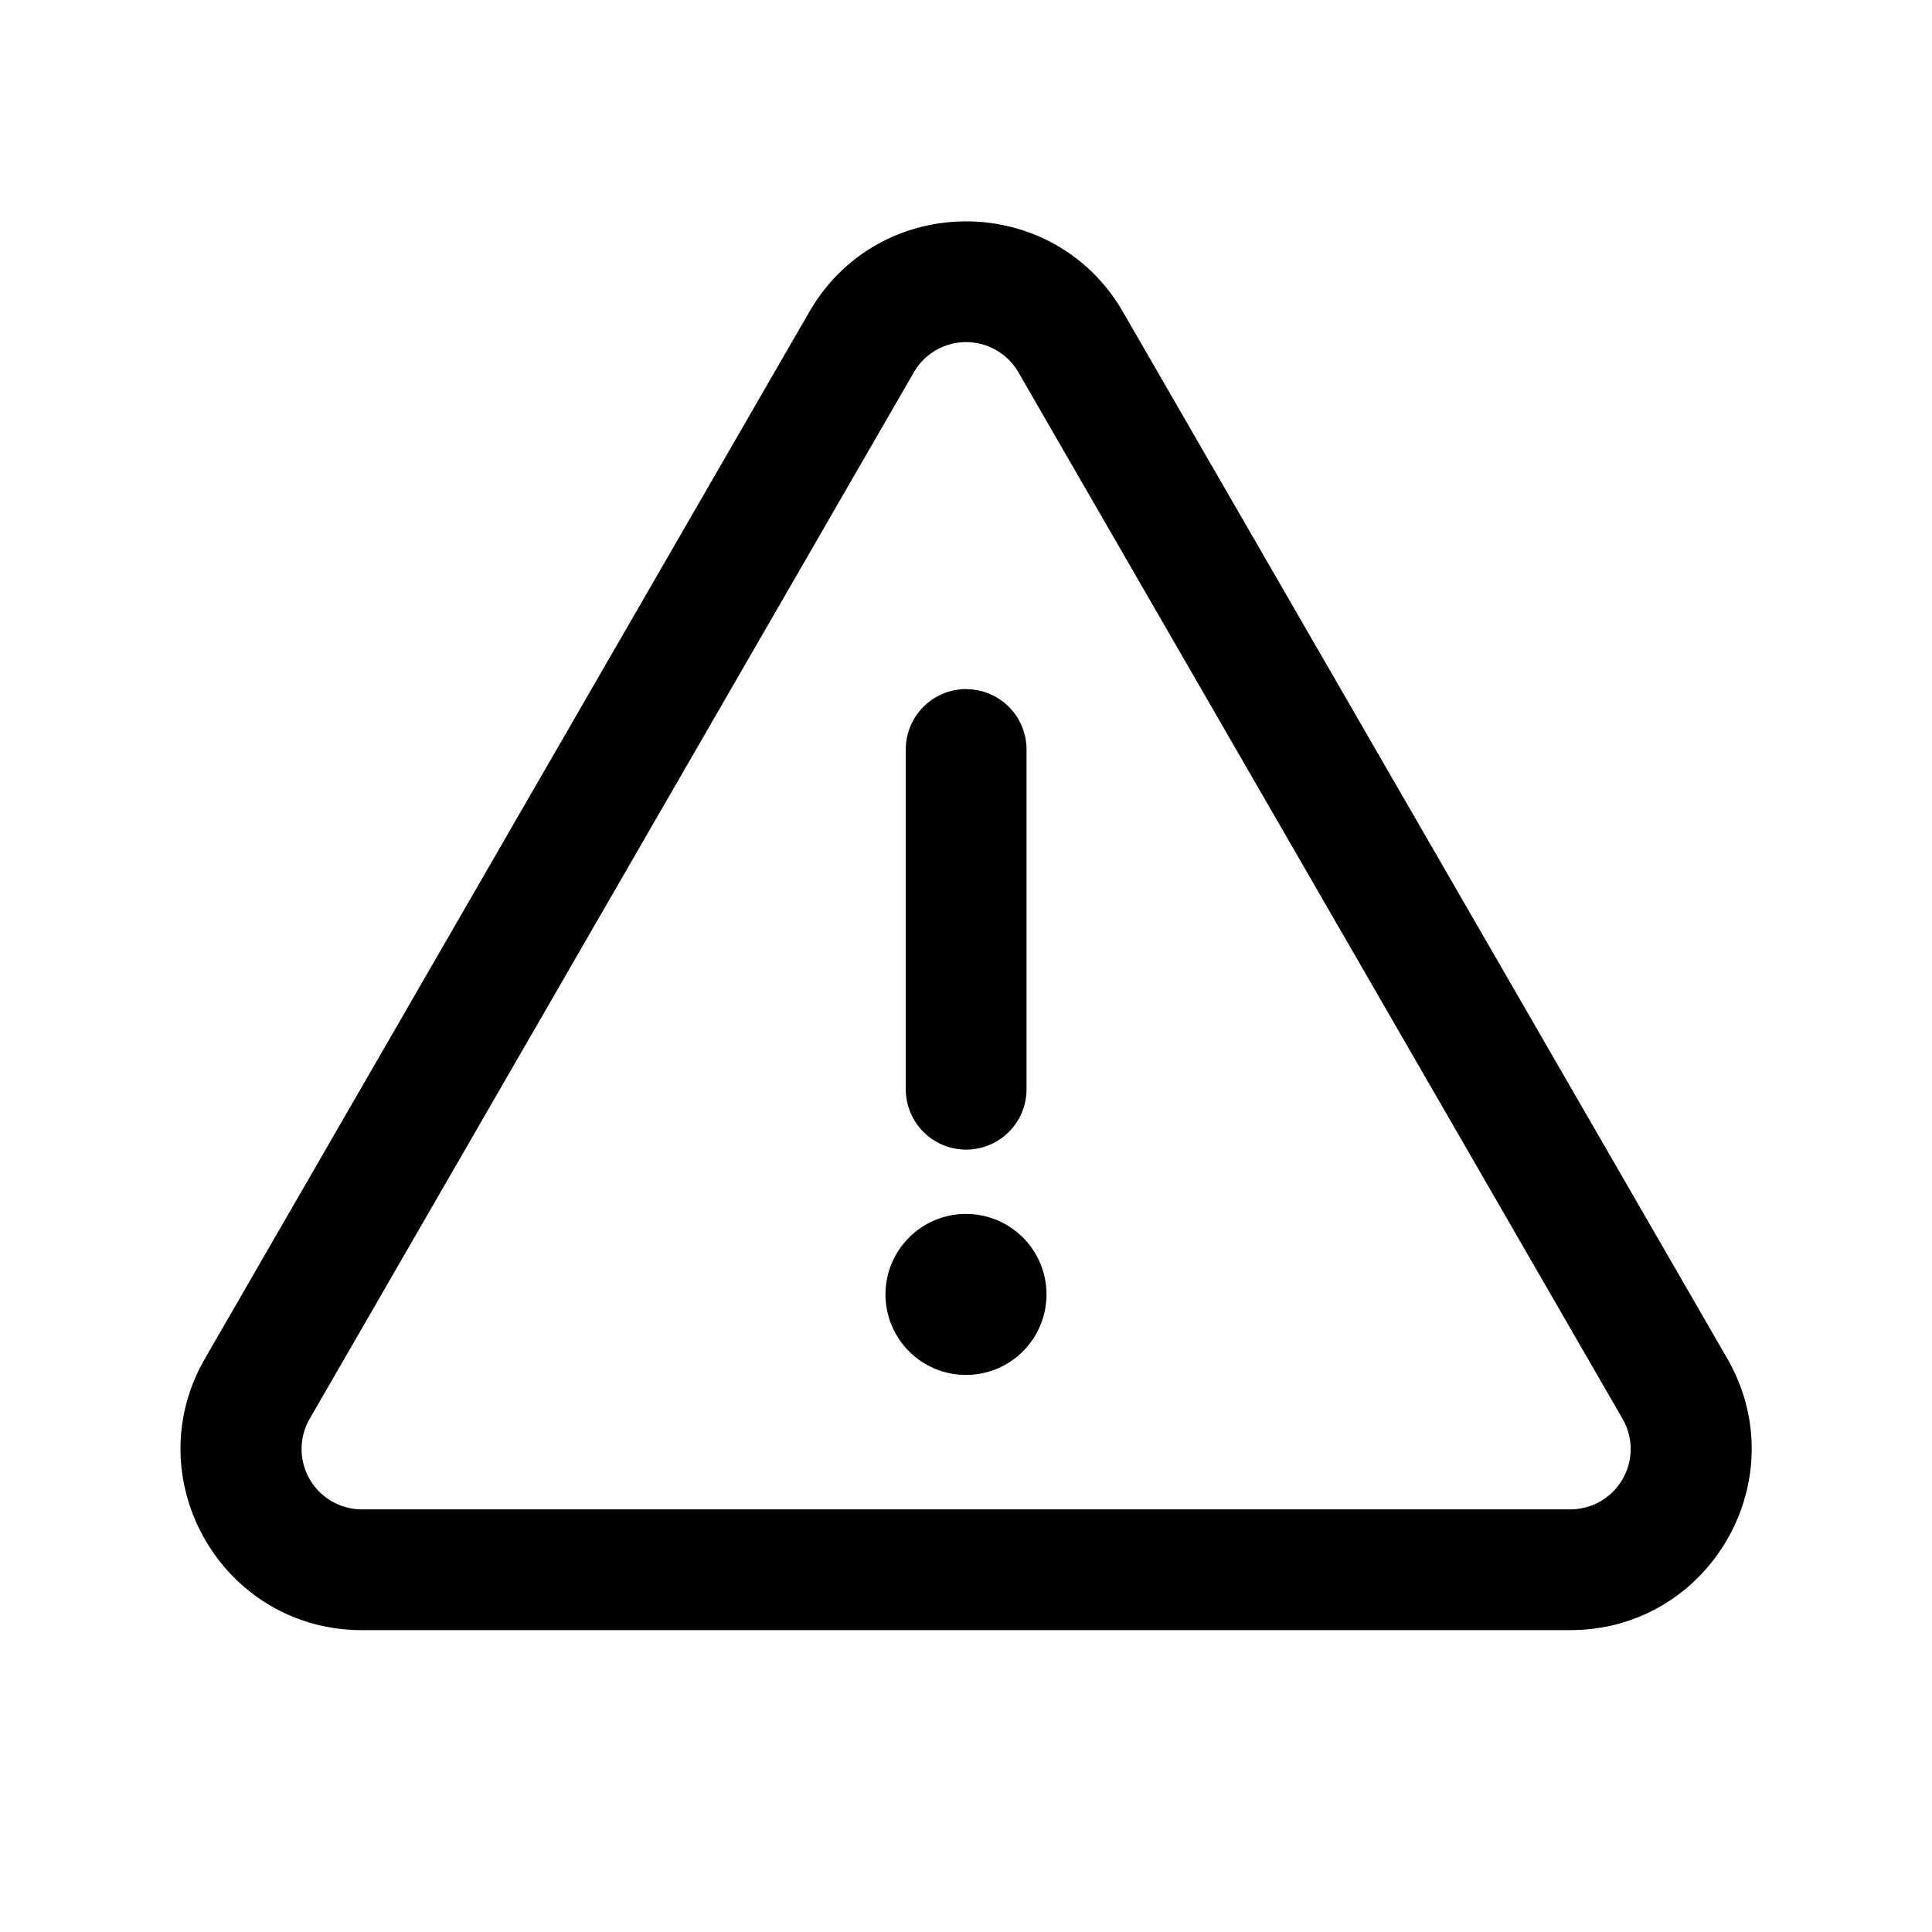 <svg xmlns="http://www.w3.org/2000/svg" width="24" height="24" fill="none"><path fill="currentColor" fill-rule="evenodd" d="M13.95 3.875c-.866-1.5-3.031-1.5-3.897 0l-7.506 13c-.866 1.5.216 3.375 1.949 3.375h15.01c1.733 0 2.815-1.875 1.95-3.375zm-2.598.75a.75.75 0 0 1 1.299 0l7.505 13a.75.75 0 0 1-.65 1.125H4.497a.75.75 0 0 1-.65-1.125zm.65 3.936a.75.75 0 0 1 .75.75v4.22a.75.75 0 0 1-1.5 0V9.31a.75.75 0 0 1 .75-.75M11 16.08a1 1 0 1 1 1 1 1 1 0 0 1-1-1" clip-rule="evenodd"></path></svg>